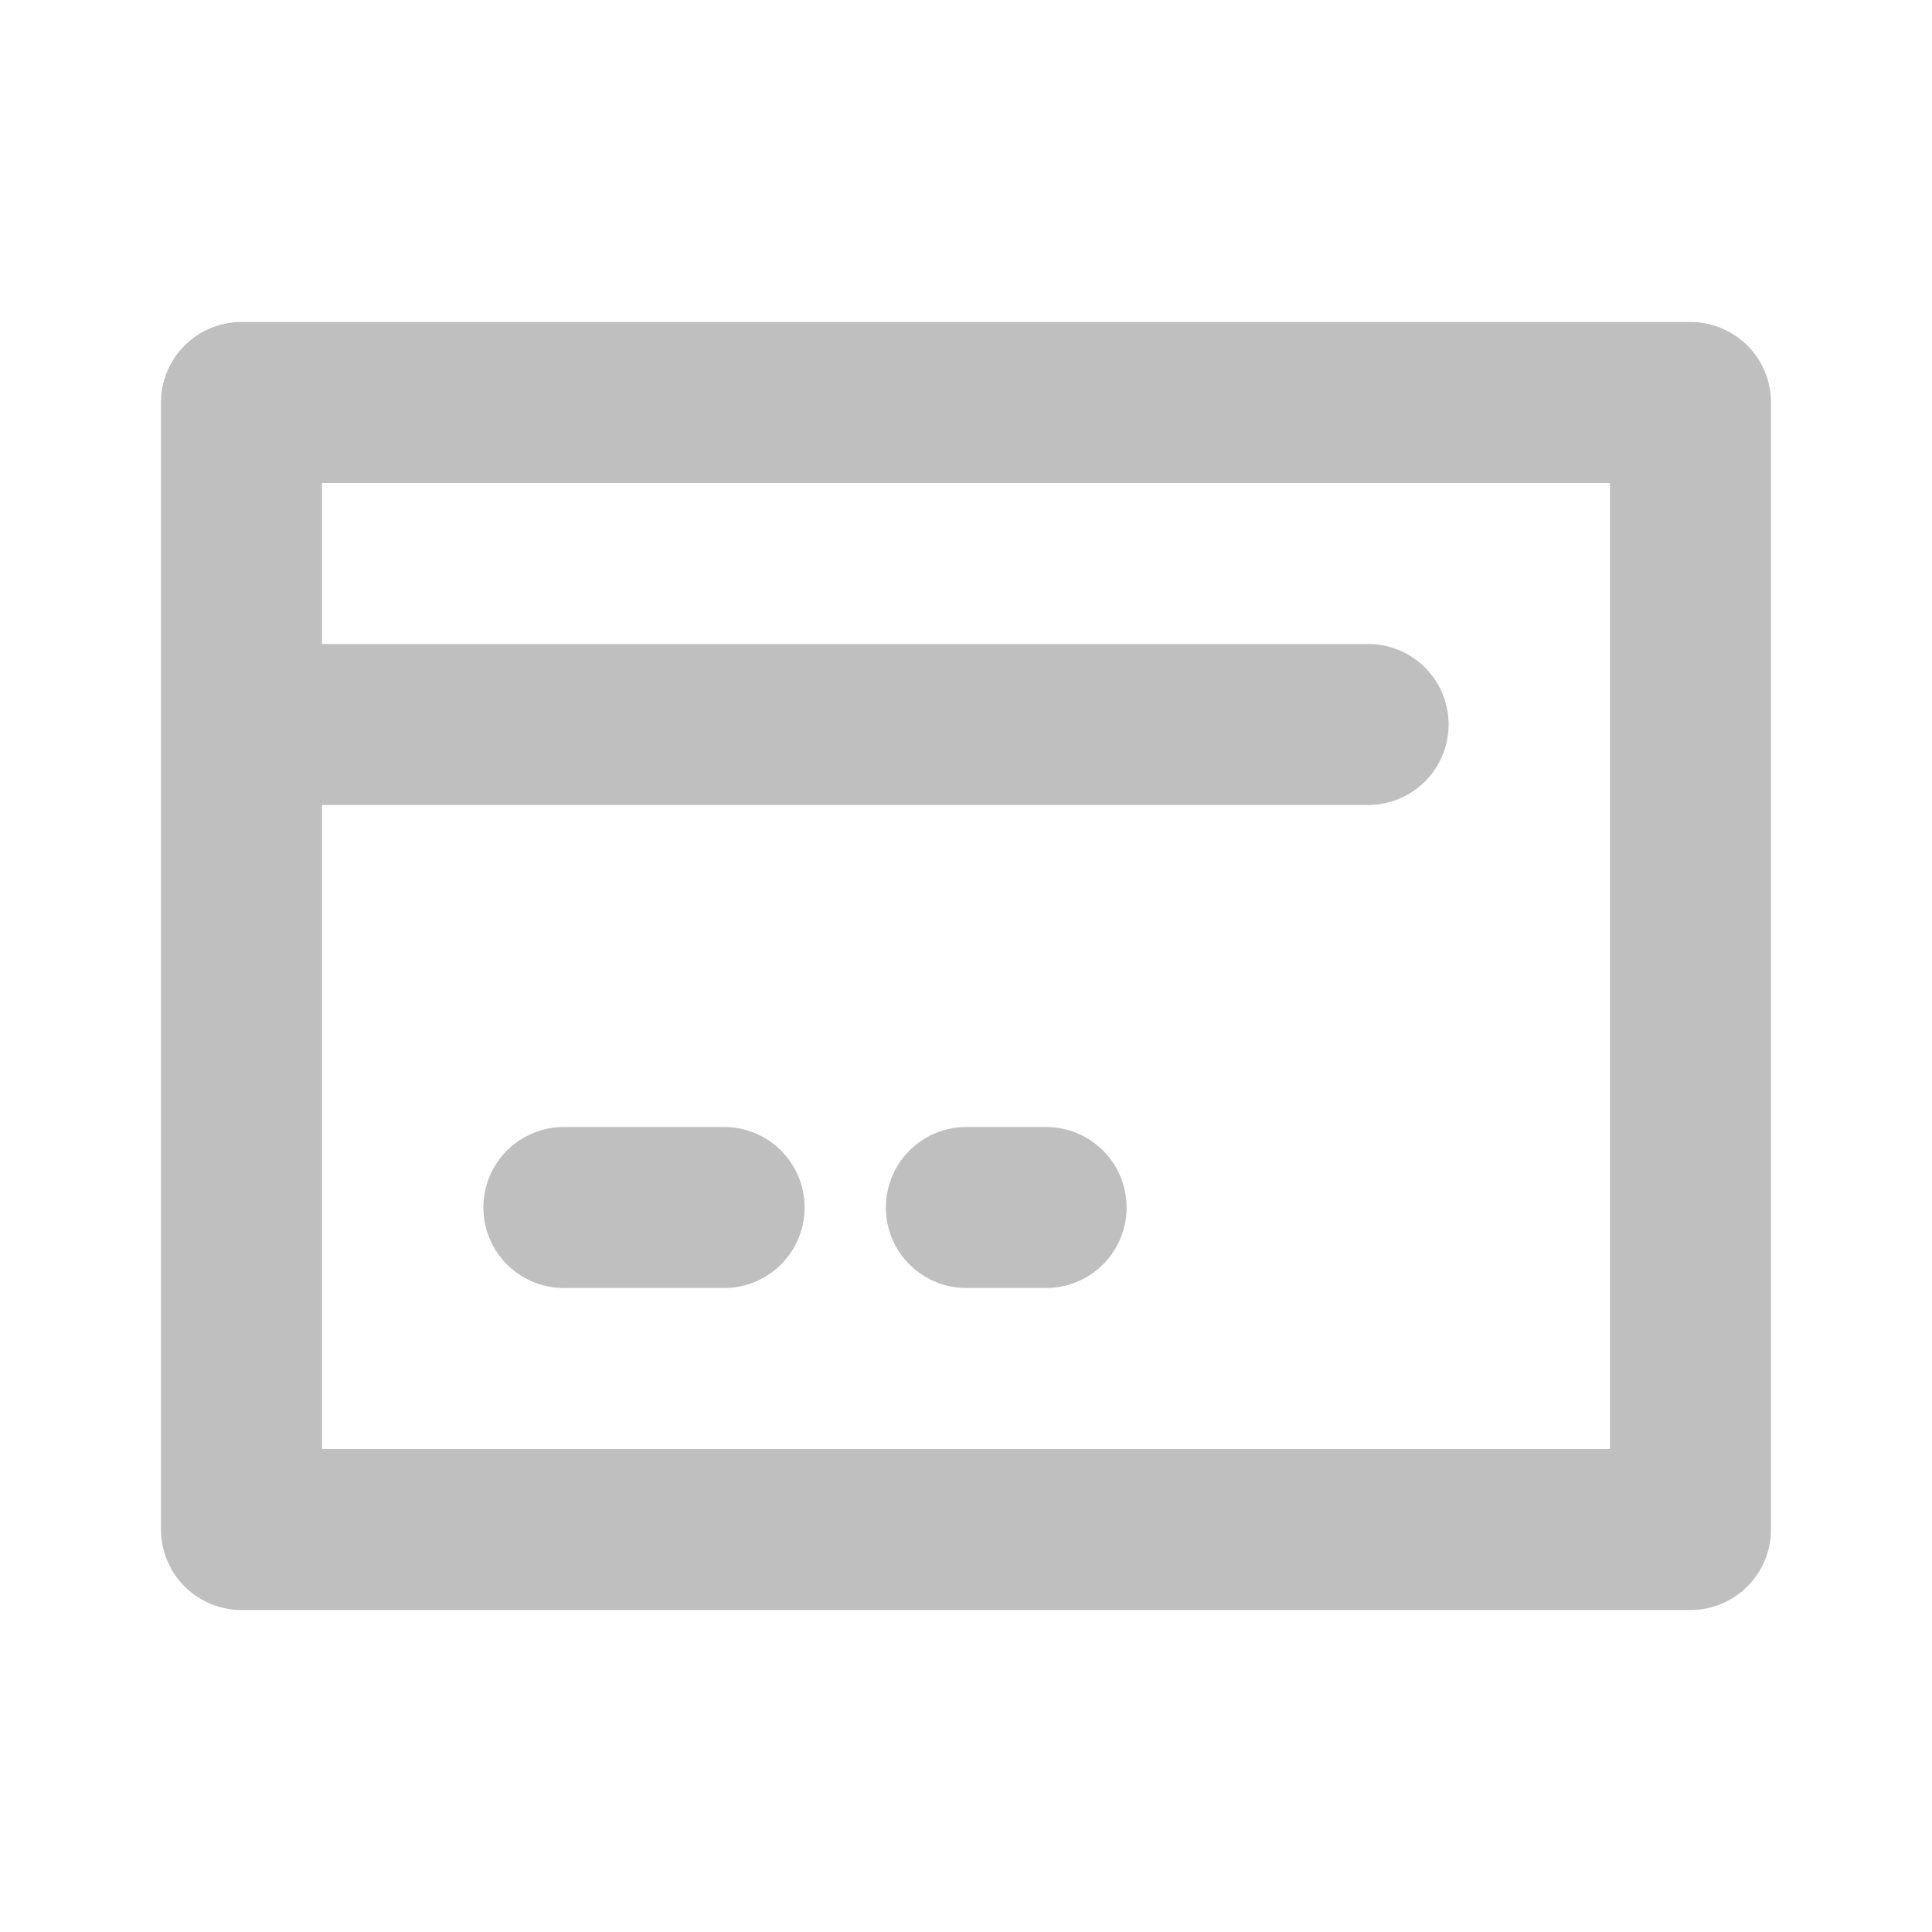 <?xml version="1.0" standalone="no"?><!DOCTYPE svg PUBLIC "-//W3C//DTD SVG 1.1//EN" "http://www.w3.org/Graphics/SVG/1.1/DTD/svg11.dtd"><svg t="1611646997664" class="icon" viewBox="0 0 1024 1024" version="1.1" xmlns="http://www.w3.org/2000/svg" p-id="7427" xmlns:xlink="http://www.w3.org/1999/xlink" width="128" height="128"><defs><style type="text/css"></style></defs><path d="M170.667 426.667v341.333h682.667V256H170.667v85.333h554.667a42.667 42.667 0 0 1 0 85.333H170.667z m725.333 426.667H128a42.667 42.667 0 0 1-42.667-42.667V213.333a42.667 42.667 0 0 1 42.667-42.667h768a42.667 42.667 0 0 1 42.667 42.667v597.333a42.667 42.667 0 0 1-42.667 42.667zM298.667 682.667a42.667 42.667 0 0 1 0-85.333h85.333a42.667 42.667 0 0 1 0 85.333H298.667z m213.333 0a42.667 42.667 0 0 1 0-85.333h42.667a42.667 42.667 0 0 1 0 85.333h-42.667z" p-id="7428" fill="#bfbfbf"></path></svg>